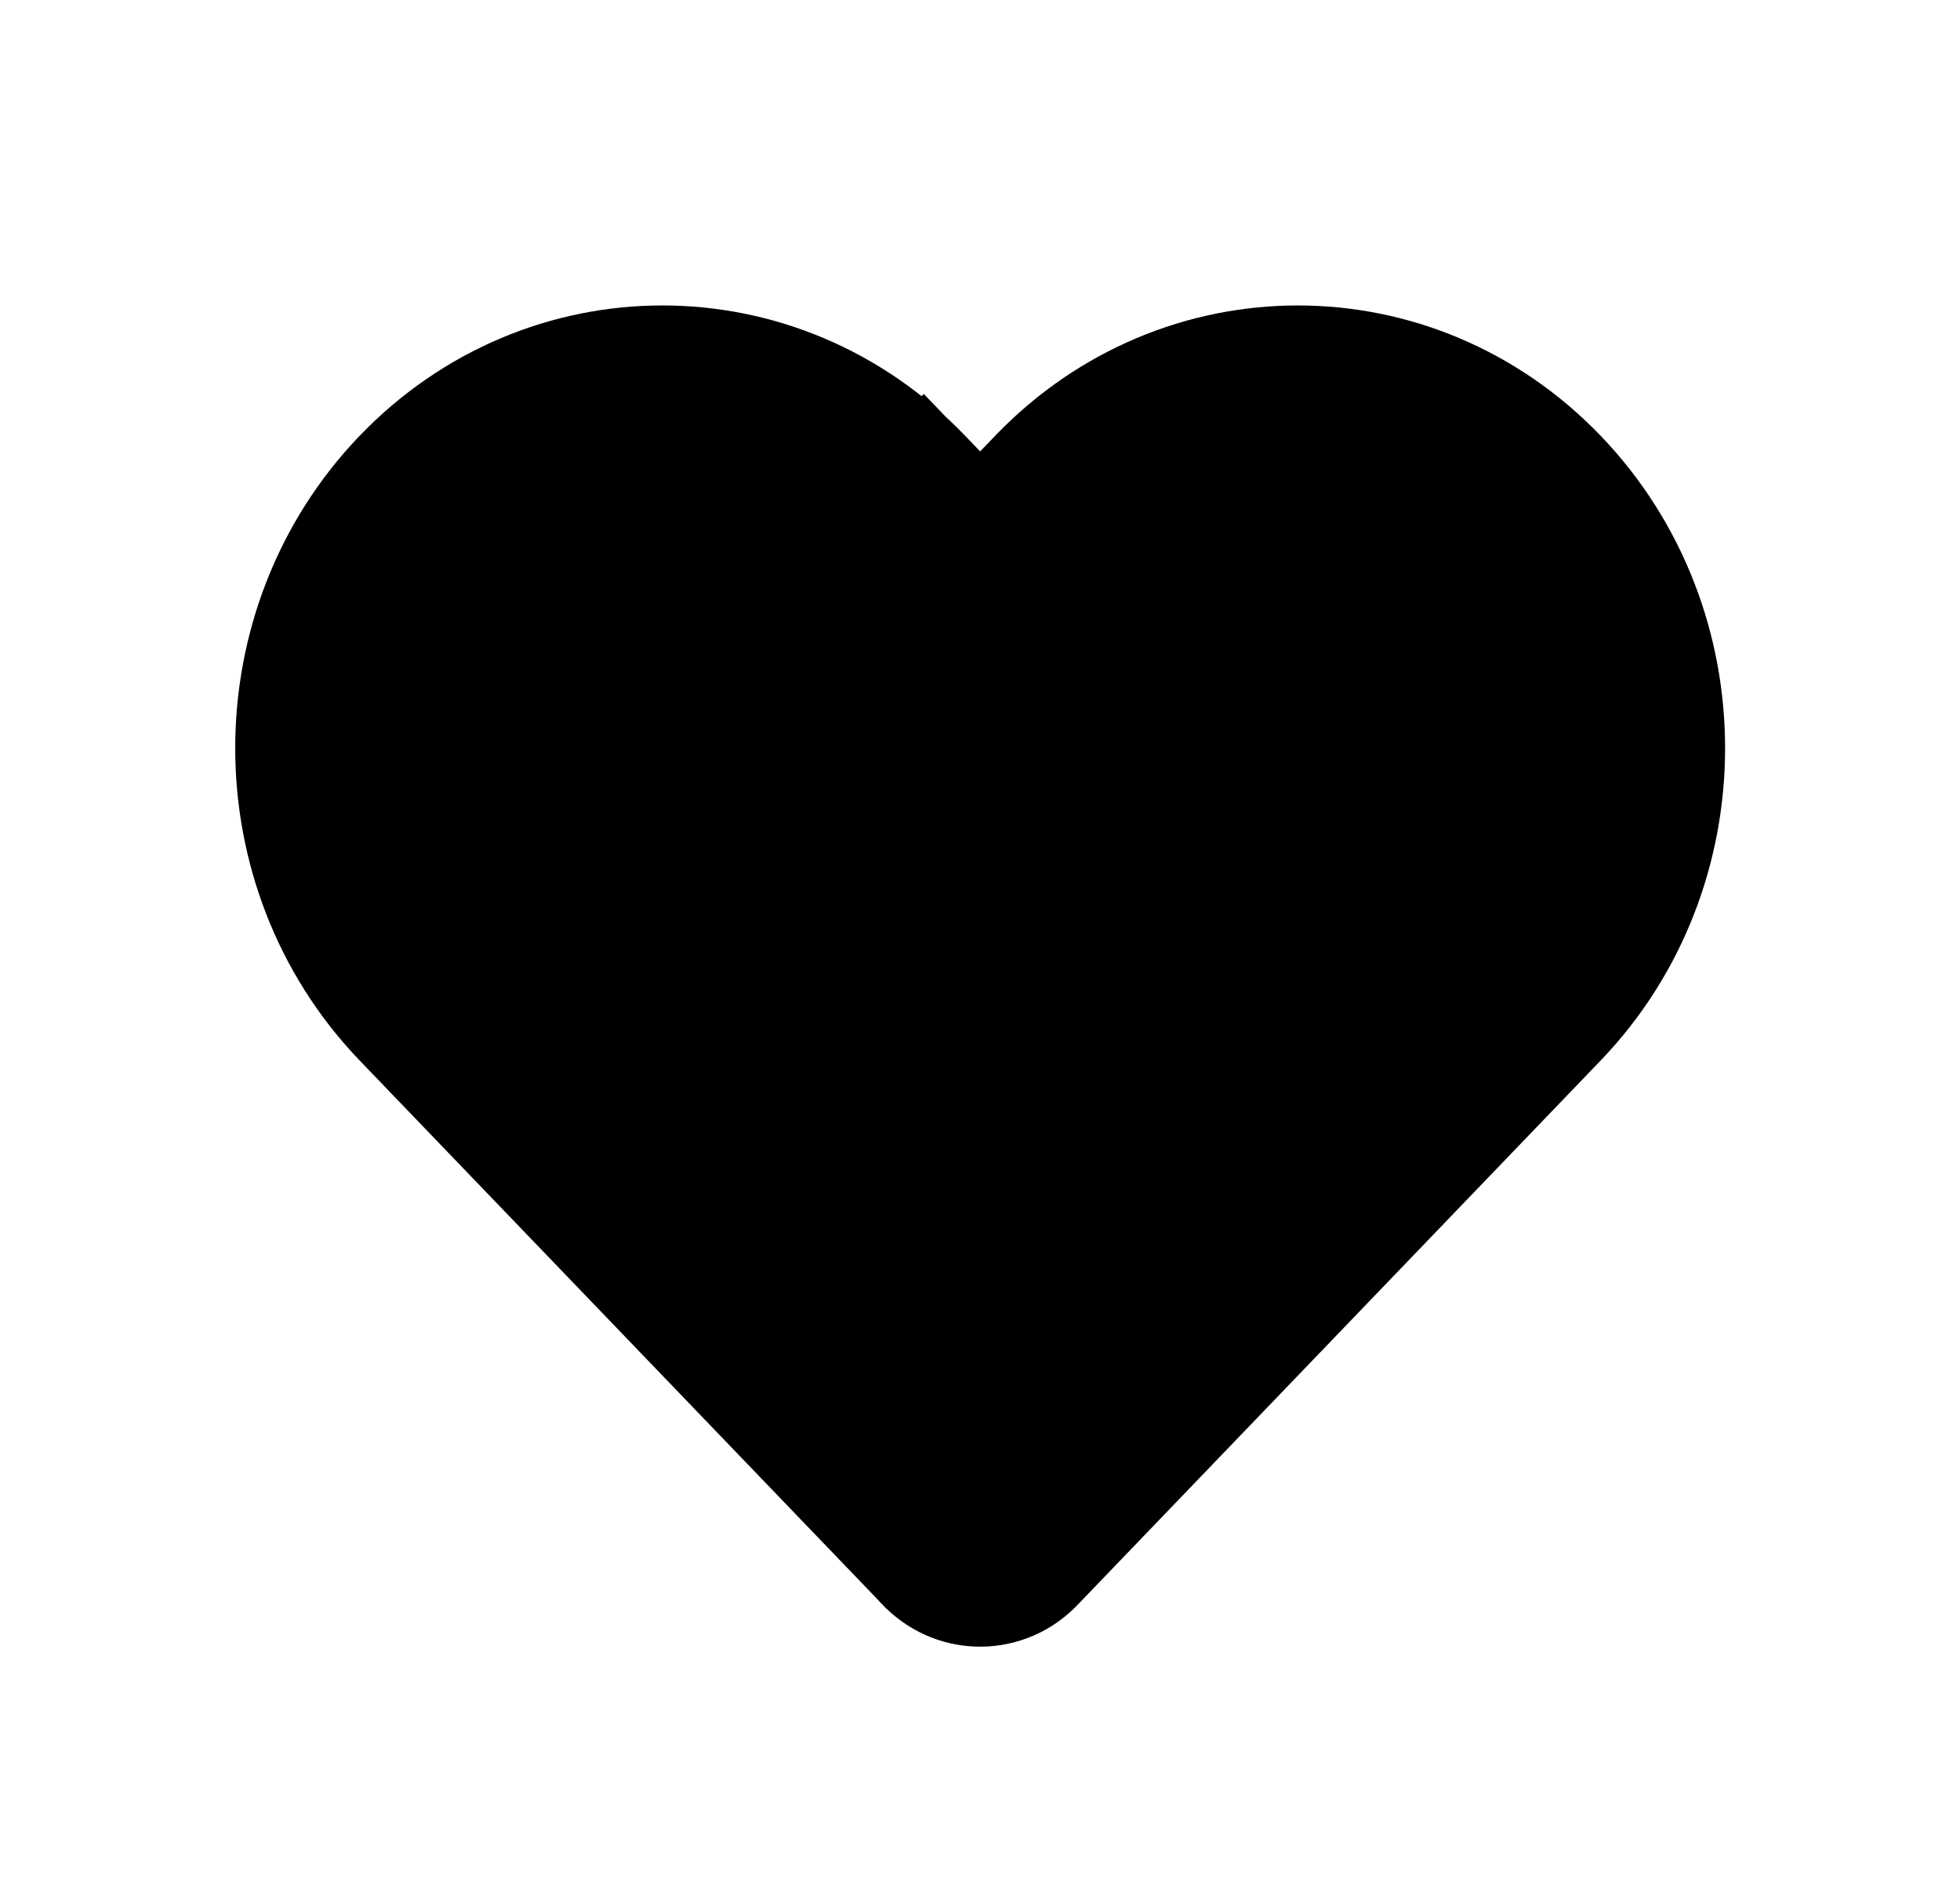 <svg width="25" height="24" viewBox="0 0 25 24" fill="none" xmlns="http://www.w3.org/2000/svg">
<path d="M11.961 6.276L12.502 6.839L13.043 6.276L13.234 6.077C15.069 4.168 18.041 4.168 19.876 6.077C21.713 7.989 21.713 11.092 19.876 13.004L13.2 19.95C12.824 20.341 12.211 20.349 11.825 19.971C11.824 19.97 11.824 19.97 11.823 19.97L11.814 19.96L11.804 19.95L11.802 19.947L5.128 13.004C3.291 11.092 3.291 7.989 5.128 6.077C6.963 4.168 9.935 4.168 11.77 6.077L12.303 5.565L11.77 6.077L11.961 6.276Z" fill="black" stroke="black" stroke-width="1.5"/>
</svg>

